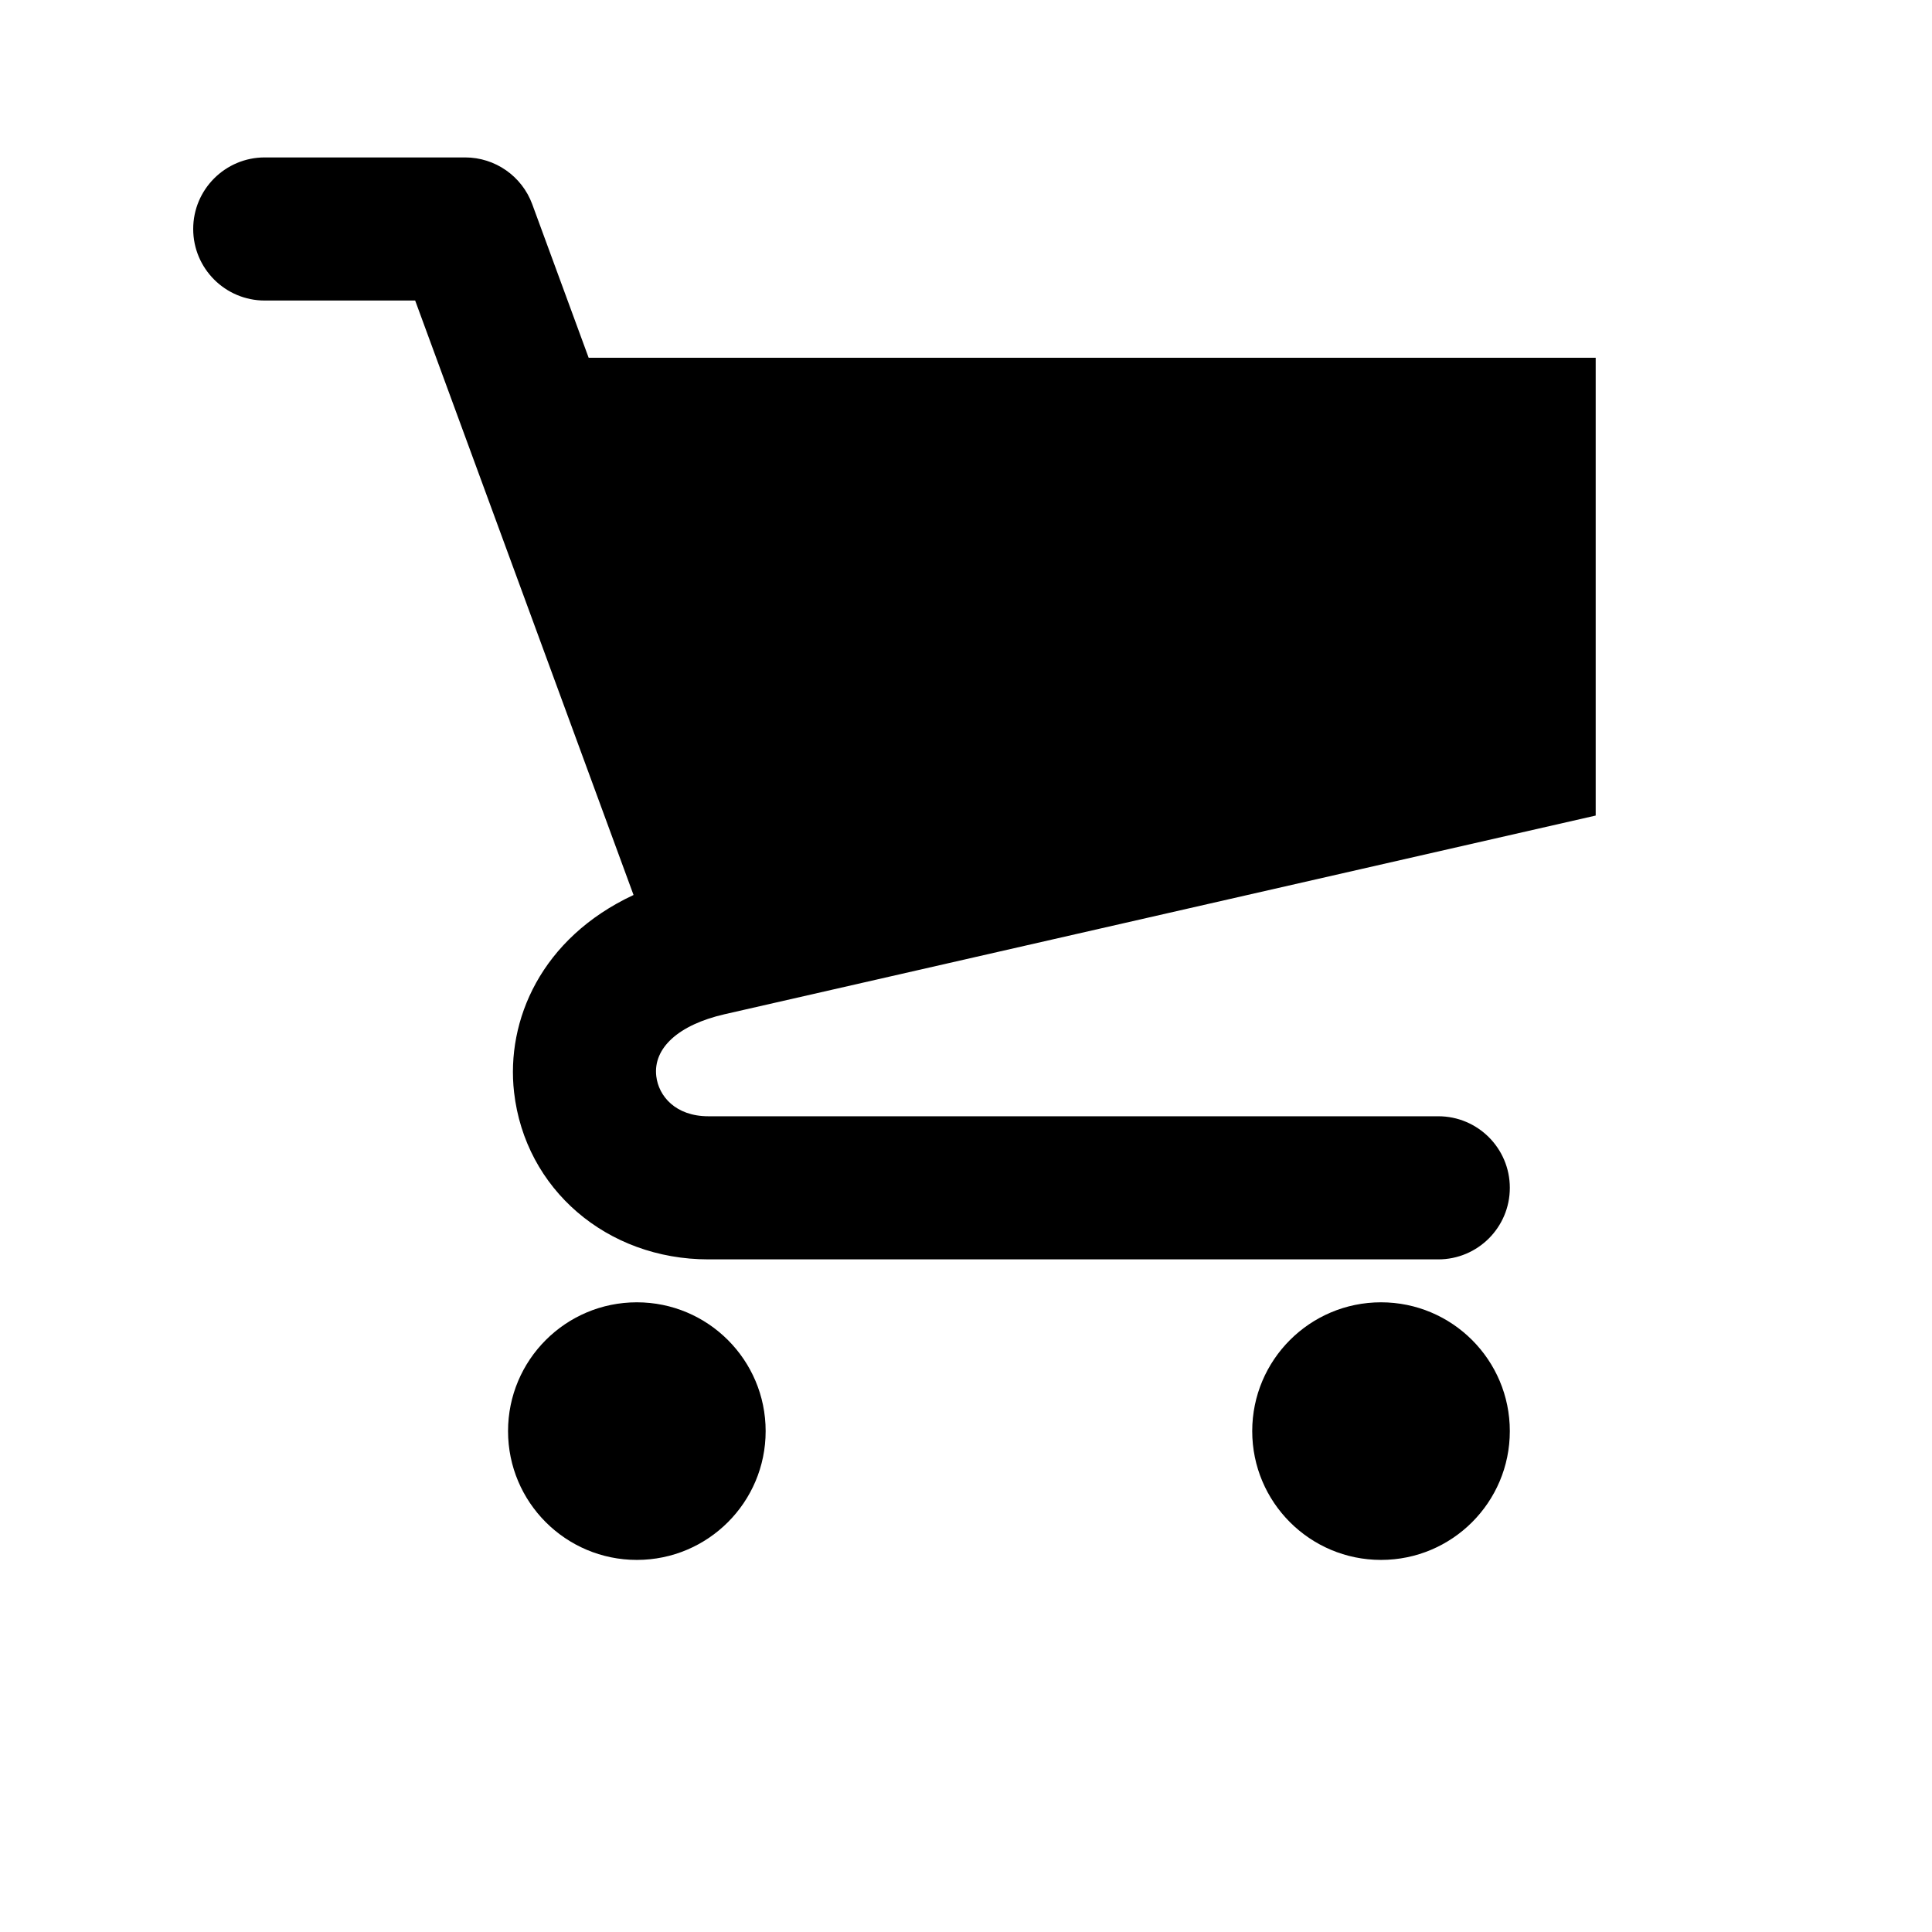 <svg xmlns="http://www.w3.org/2000/svg" xmlns:xlink="http://www.w3.org/1999/xlink" version="1.1" id="Your_Icon" x="0px" y="0px" width="100px" height="100px" viewBox="5.0 -10.0 100.0 135.0" enable-background="new 0 0 100 100" xml:space="preserve">
<circle cx="84" cy="90" r="9"/>
<circle cx="32" cy="90" r="9"/>
<path d="M38.112,60.875L99,46.988V15H28.633L24.693,4.276C23.97,2.308,22.097,1,20,1H6C3.239,1,1,3.239,1,6s2.239,5,5,5h10.51  l15.259,41.538c-6.461,3.018-8.92,8.764-8.348,13.785C24.191,73.089,29.902,78,37,78h51c2.762,0,5-2.238,5-5s-2.238-5-5-5H37  c-2.296,0-3.484-1.41-3.643-2.809C33.133,63.228,34.916,61.612,38.112,60.875z"/></svg>